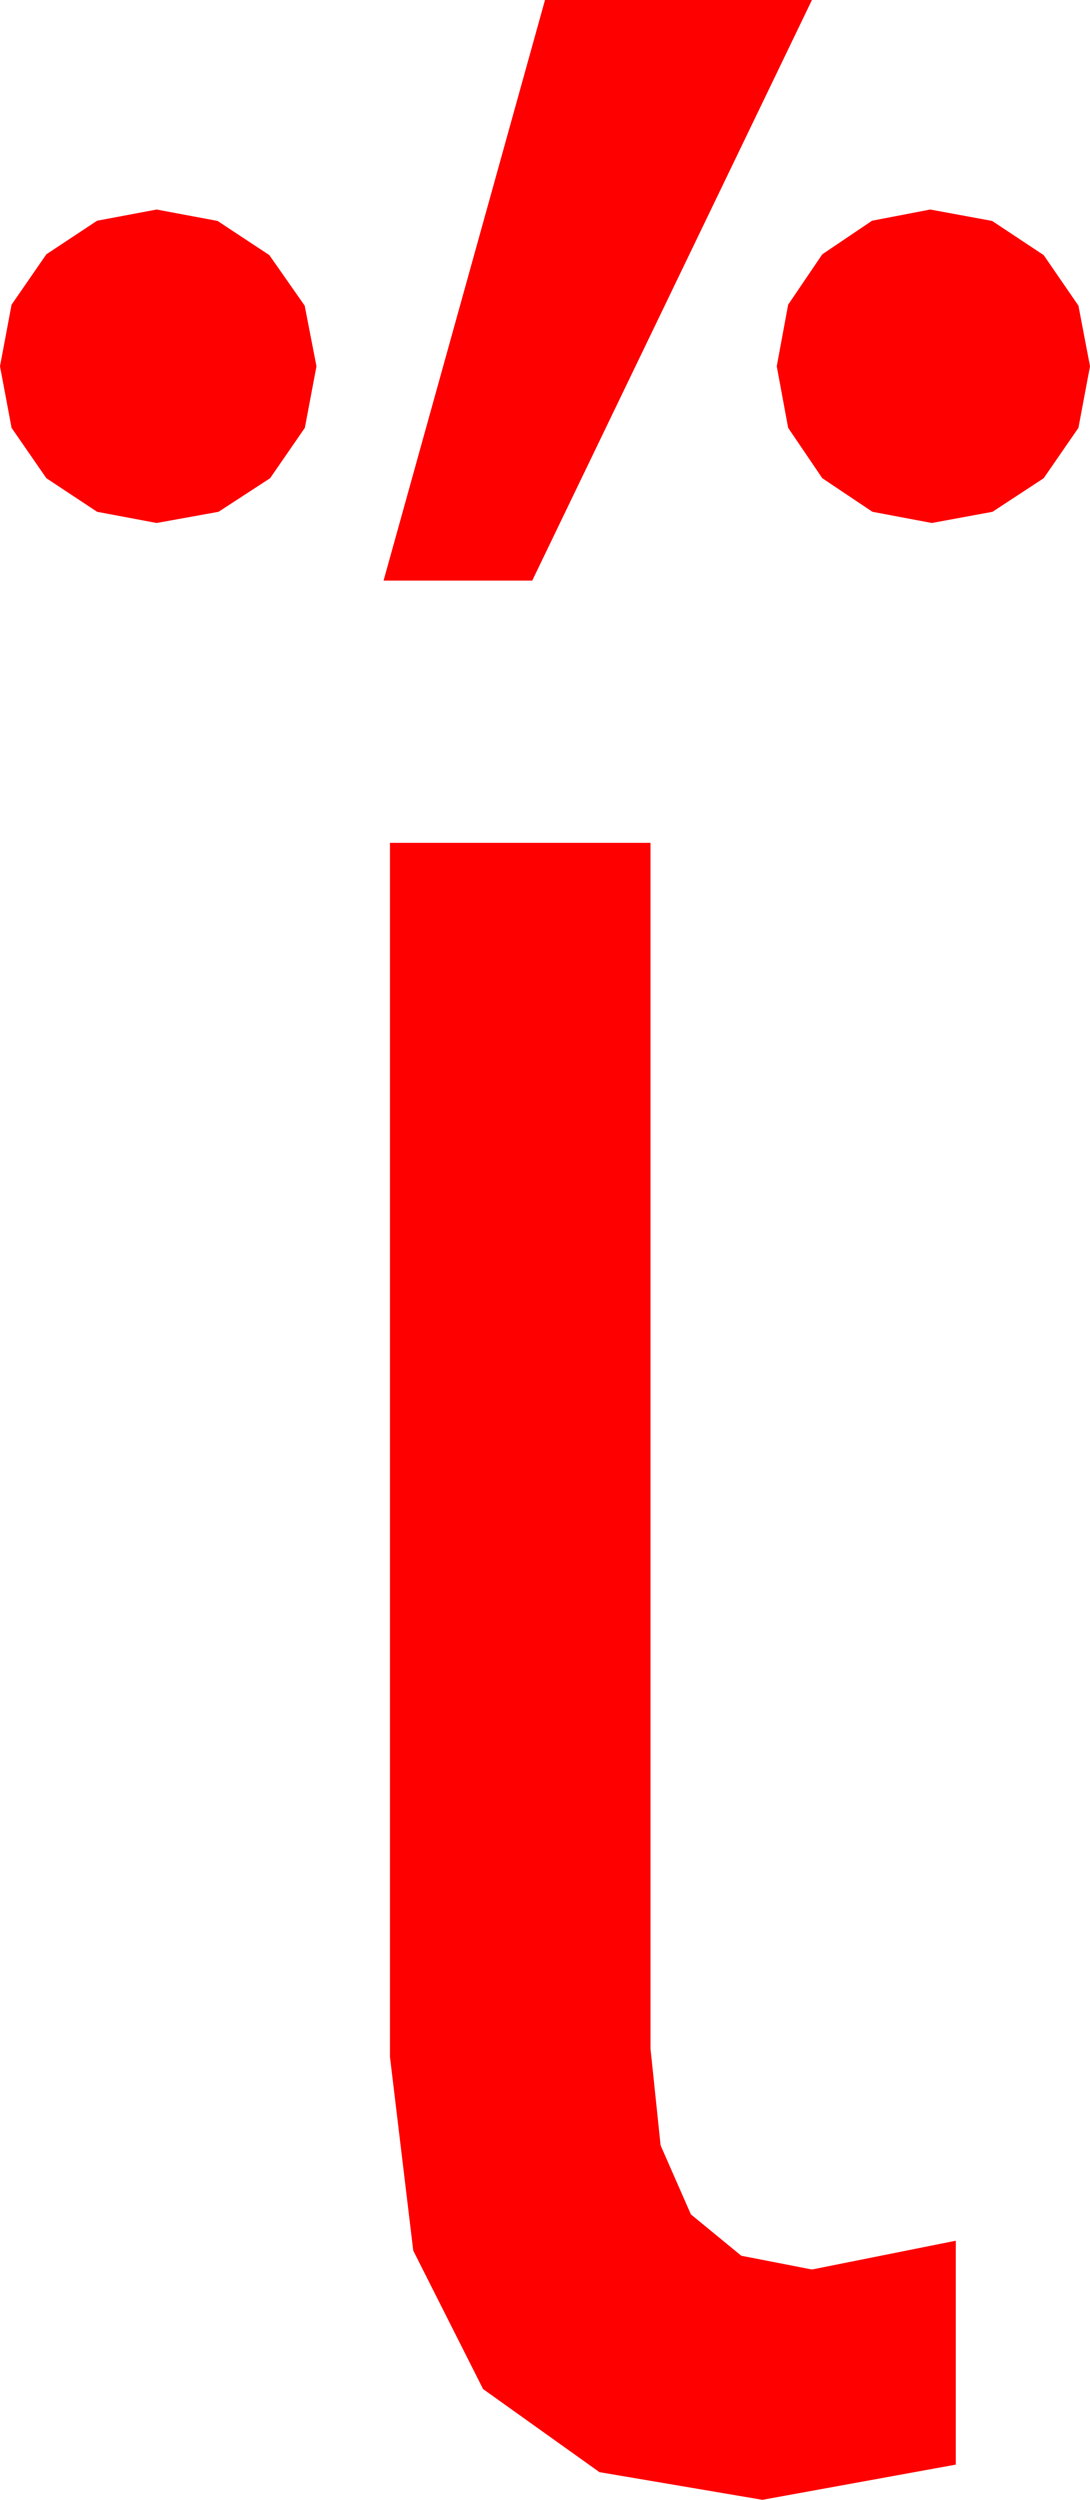 <?xml version="1.0" encoding="utf-8"?>
<!DOCTYPE svg PUBLIC "-//W3C//DTD SVG 1.1//EN" "http://www.w3.org/Graphics/SVG/1.1/DTD/svg11.dtd">
<svg width="19.98" height="45.791" xmlns="http://www.w3.org/2000/svg" xmlns:xlink="http://www.w3.org/1999/xlink" xmlns:xml="http://www.w3.org/XML/1998/namespace" version="1.1">
  <g>
    <g>
      <path style="fill:#FF0000;fill-opacity:1" d="M7.148,15.439L11.924,15.439 11.924,37.529 12.109,39.298 12.664,40.562 13.588,41.32 14.883,41.572 17.52,41.045 17.52,45.146 13.975,45.791 10.988,45.284 8.855,43.762 7.575,41.226 7.148,37.676 7.148,15.439z M17.051,3.838L18.186,4.047 19.131,4.673 19.768,5.599 19.98,6.709 19.768,7.837 19.131,8.76 18.193,9.375 17.08,9.58 15.992,9.375 15.073,8.76 14.447,7.837 14.238,6.709 14.447,5.581 15.073,4.658 15.985,4.043 17.051,3.838z M2.871,3.838L3.988,4.047 4.937,4.673 5.585,5.599 5.801,6.709 5.588,7.837 4.951,8.76 4.006,9.375 2.871,9.58 1.78,9.375 0.85,8.76 0.212,7.837 0,6.709 0.212,5.581 0.85,4.658 1.78,4.043 2.871,3.838z M9.99,0L14.883,0 9.756,10.635 7.031,10.635 9.99,0z" />
    </g>
  </g>
</svg>